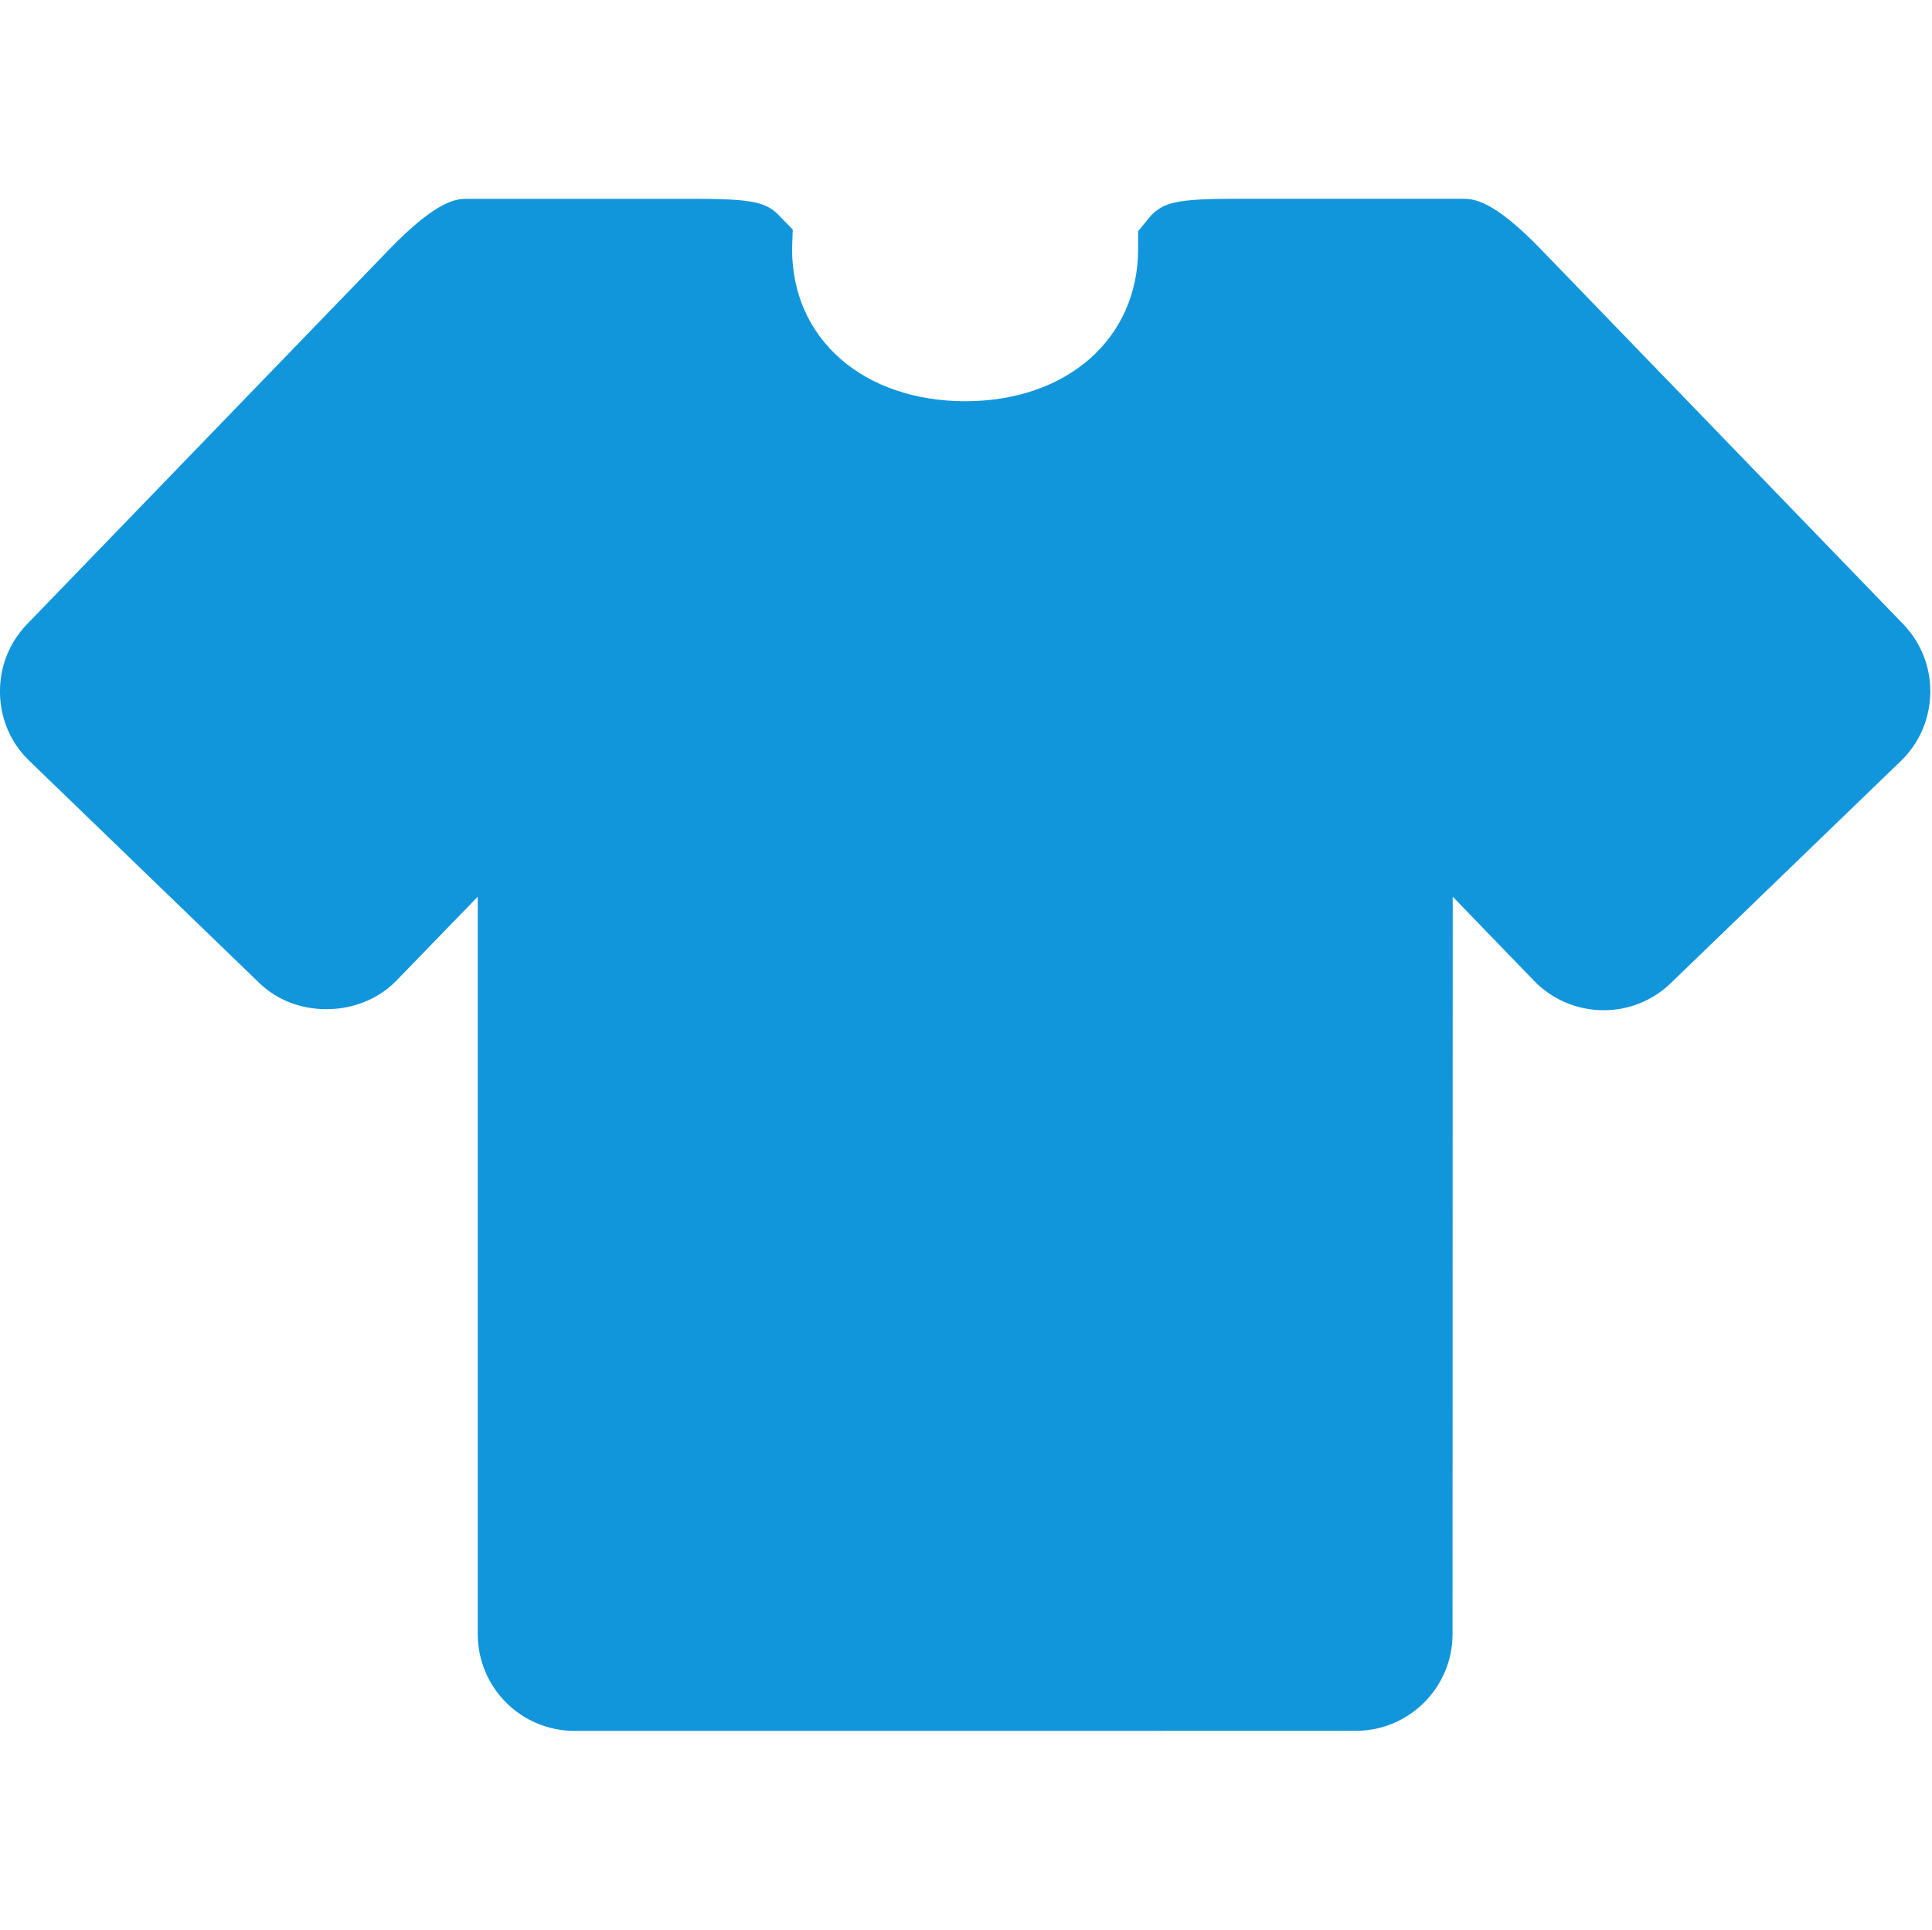 <?xml version="1.0" standalone="no"?><!DOCTYPE svg PUBLIC "-//W3C//DTD SVG 1.1//EN" "http://www.w3.org/Graphics/SVG/1.1/DTD/svg11.dtd"><svg t="1572269343665" class="icon" viewBox="0 0 1025 1024" version="1.1" xmlns="http://www.w3.org/2000/svg" p-id="6687" xmlns:xlink="http://www.w3.org/1999/xlink" width="32.031" height="32"><defs><style type="text/css"></style></defs><path d="M304.778 918.512c-28.331 0-51.314-22.999-51.314-51.306L253.465 475.835l-43.219 44.617c-9.297 9.598-22.78 15.084-37.027 15.084-13.735 0-26.299-4.909-35.515-13.775L15.588 403.781c-9.858-9.452-15.384-22.26-15.588-36.019-0.252-13.694 4.827-26.64 14.336-36.523l191.935-198.648c26.161-27.095 36.409-27.095 41.895-27.095L369.022 105.496c31.086 0 37.774 2.04 44.511 9.062l7.054 7.257-0.358 10.256c0 23.284 8.81 43.439 25.462 58.181 16.506 14.612 40.09 22.658 66.349 22.658 54.044 0 91.77-33.199 91.77-80.766l0-9.452 6.64-8.046 0.033-0.098c6.819-7.022 13.442-9.062 44.536-9.062l120.889 0c5.494 0 15.791 0 41.903 27.12l191.935 198.623c9.46 9.834 14.604 22.812 14.352 36.523-0.268 13.783-5.795 26.567-15.604 36.068l-122.108 117.914c-9.557 9.249-22.179 14.36-35.621 14.36-13.889 0-27.315-5.673-36.872-15.596l-43.162-44.666-0.098 391.355c0 28.306-23.064 51.306-51.314 51.306L304.778 918.495 304.778 918.512 304.778 918.512 304.778 918.512z" p-id="6688" fill="#1296db"></path></svg>